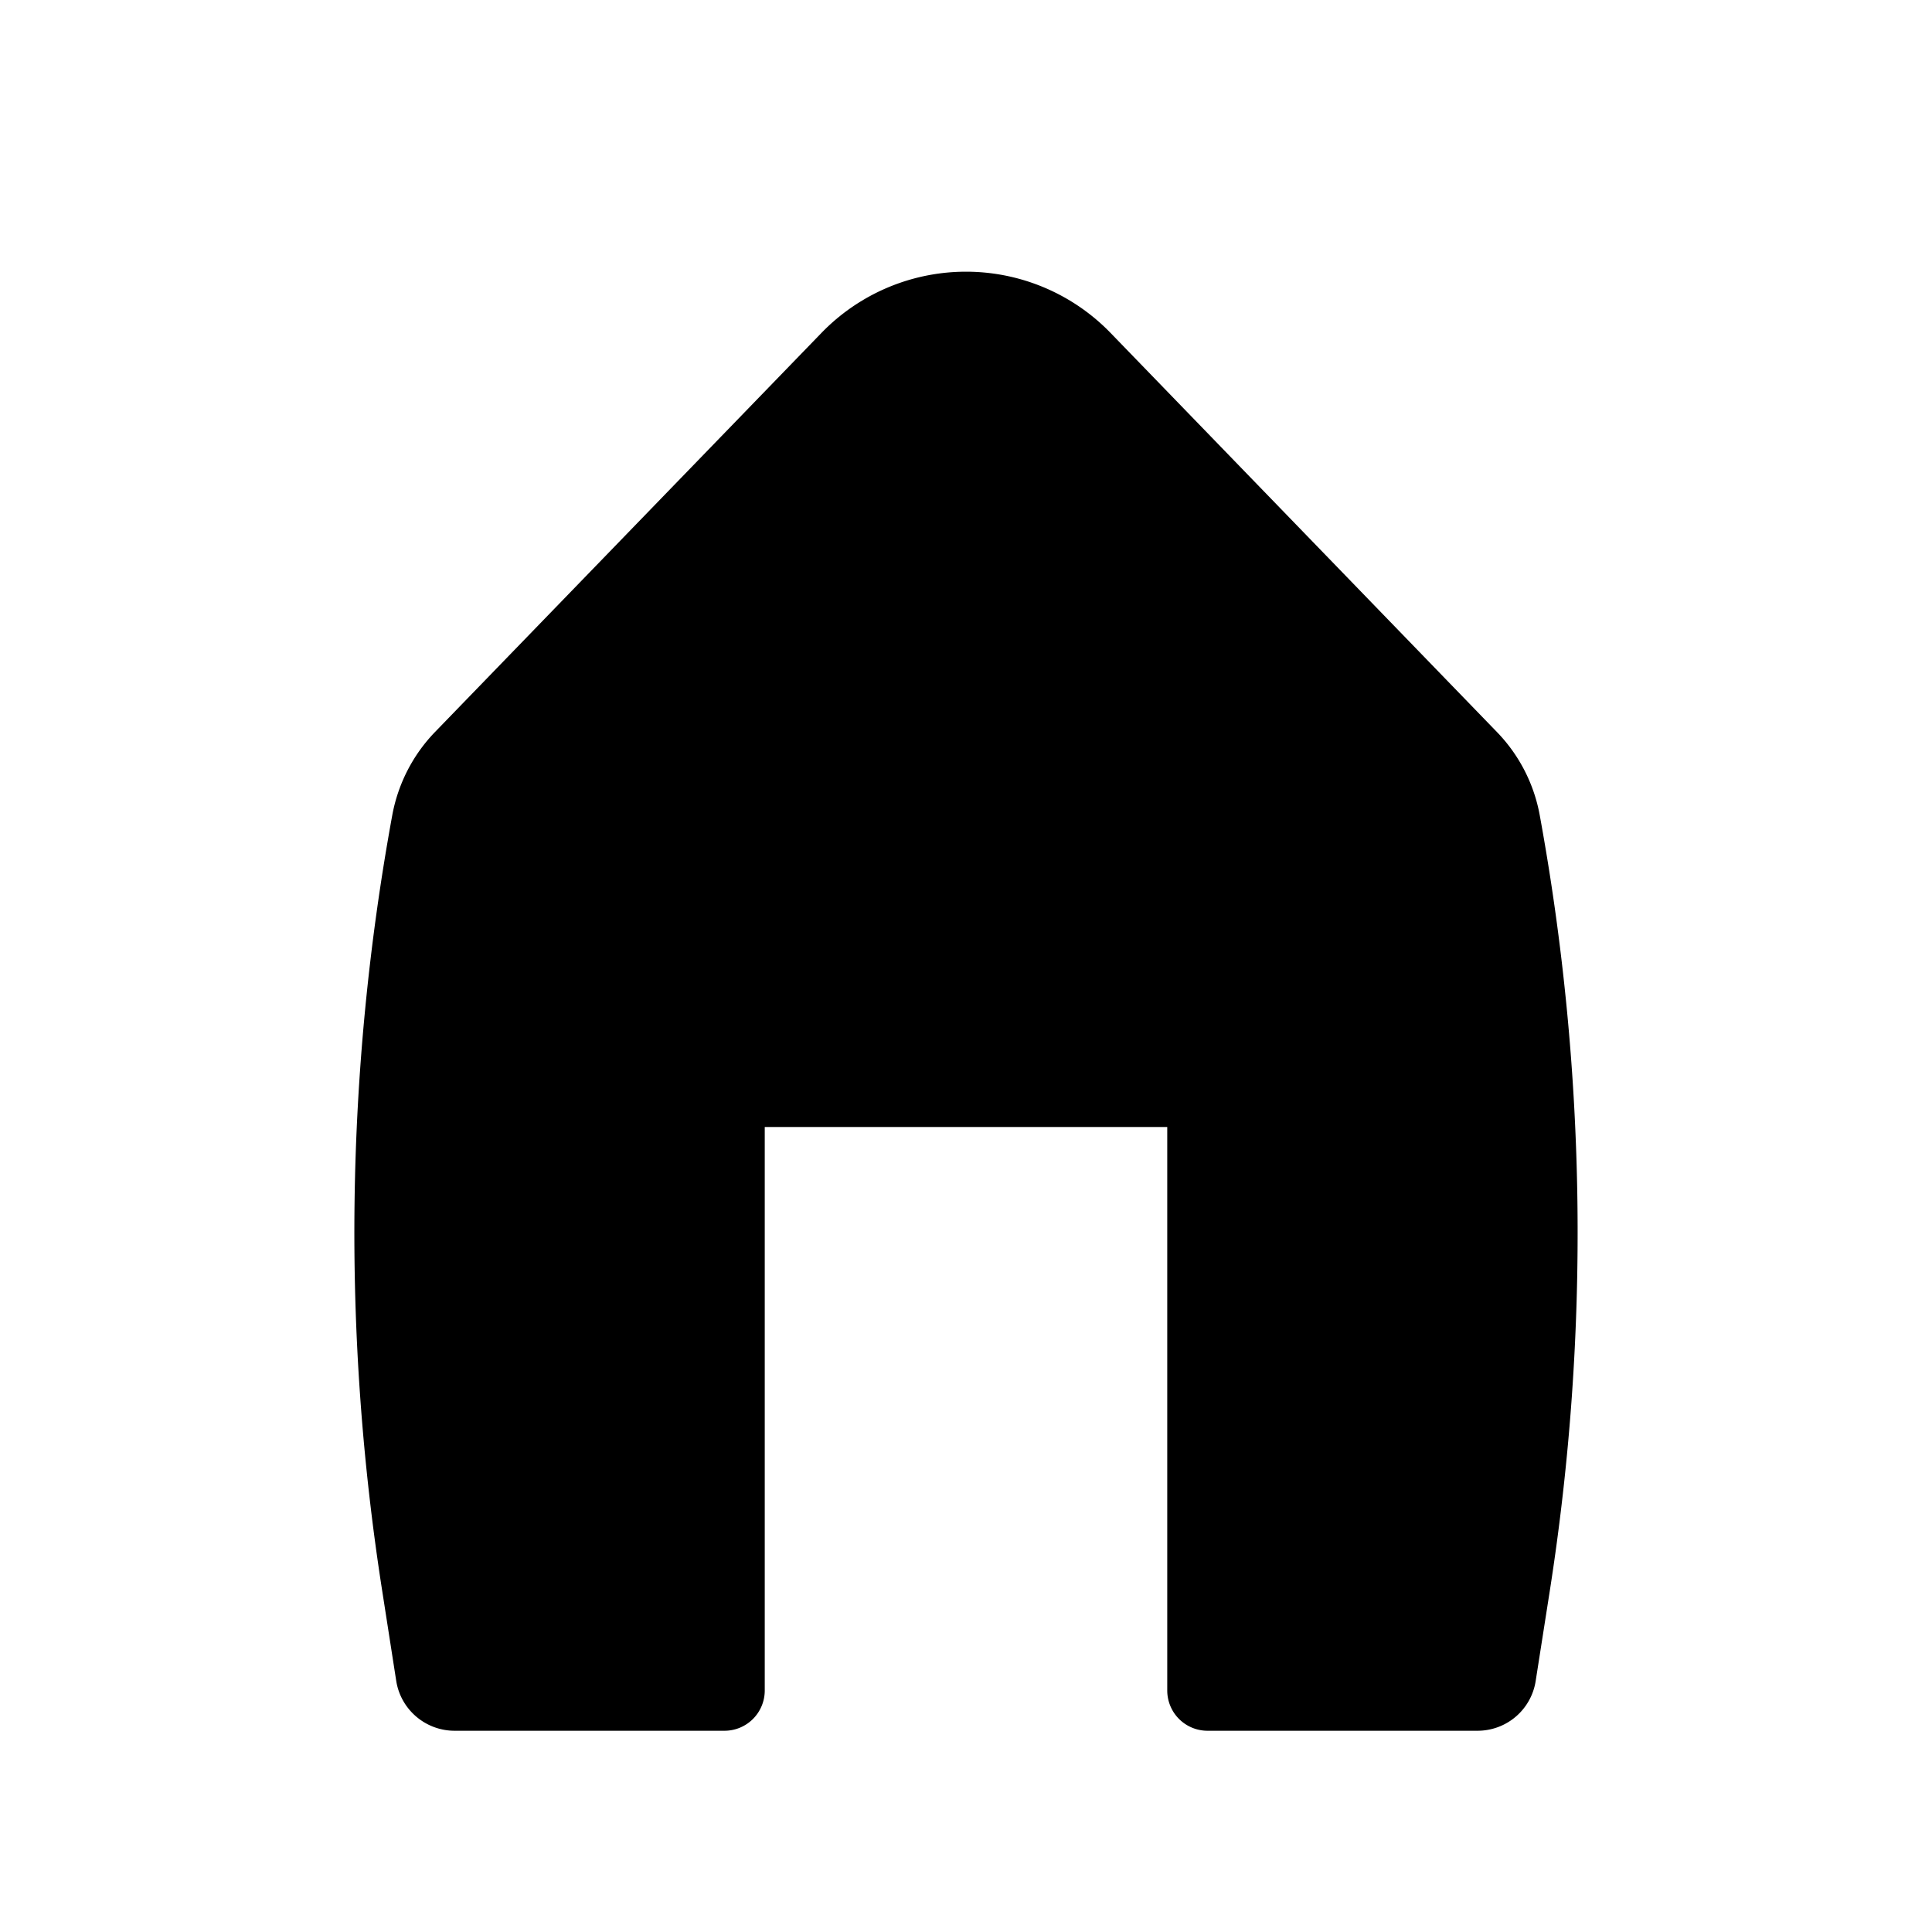 <svg xmlns="http://www.w3.org/2000/svg" width="3em" height="3em" viewBox="0 0 24 24"><path fill="currentColor" d="M13.796 4.136a2.5 2.5 0 0 0-3.592 0L5.405 9.092c-.275.284-.46.644-.532 1.034a28.8 28.8 0 0 0-.127 9.624l.176 1.13c.056.357.364.62.725.62H9a.5.5 0 0 0 .5-.5v-7h5v7a.5.5 0 0 0 .5.5h3.353a.73.73 0 0 0 .724-.62l.177-1.13a28.8 28.8 0 0 0-.127-9.624a2 2 0 0 0-.533-1.034z"/></svg>